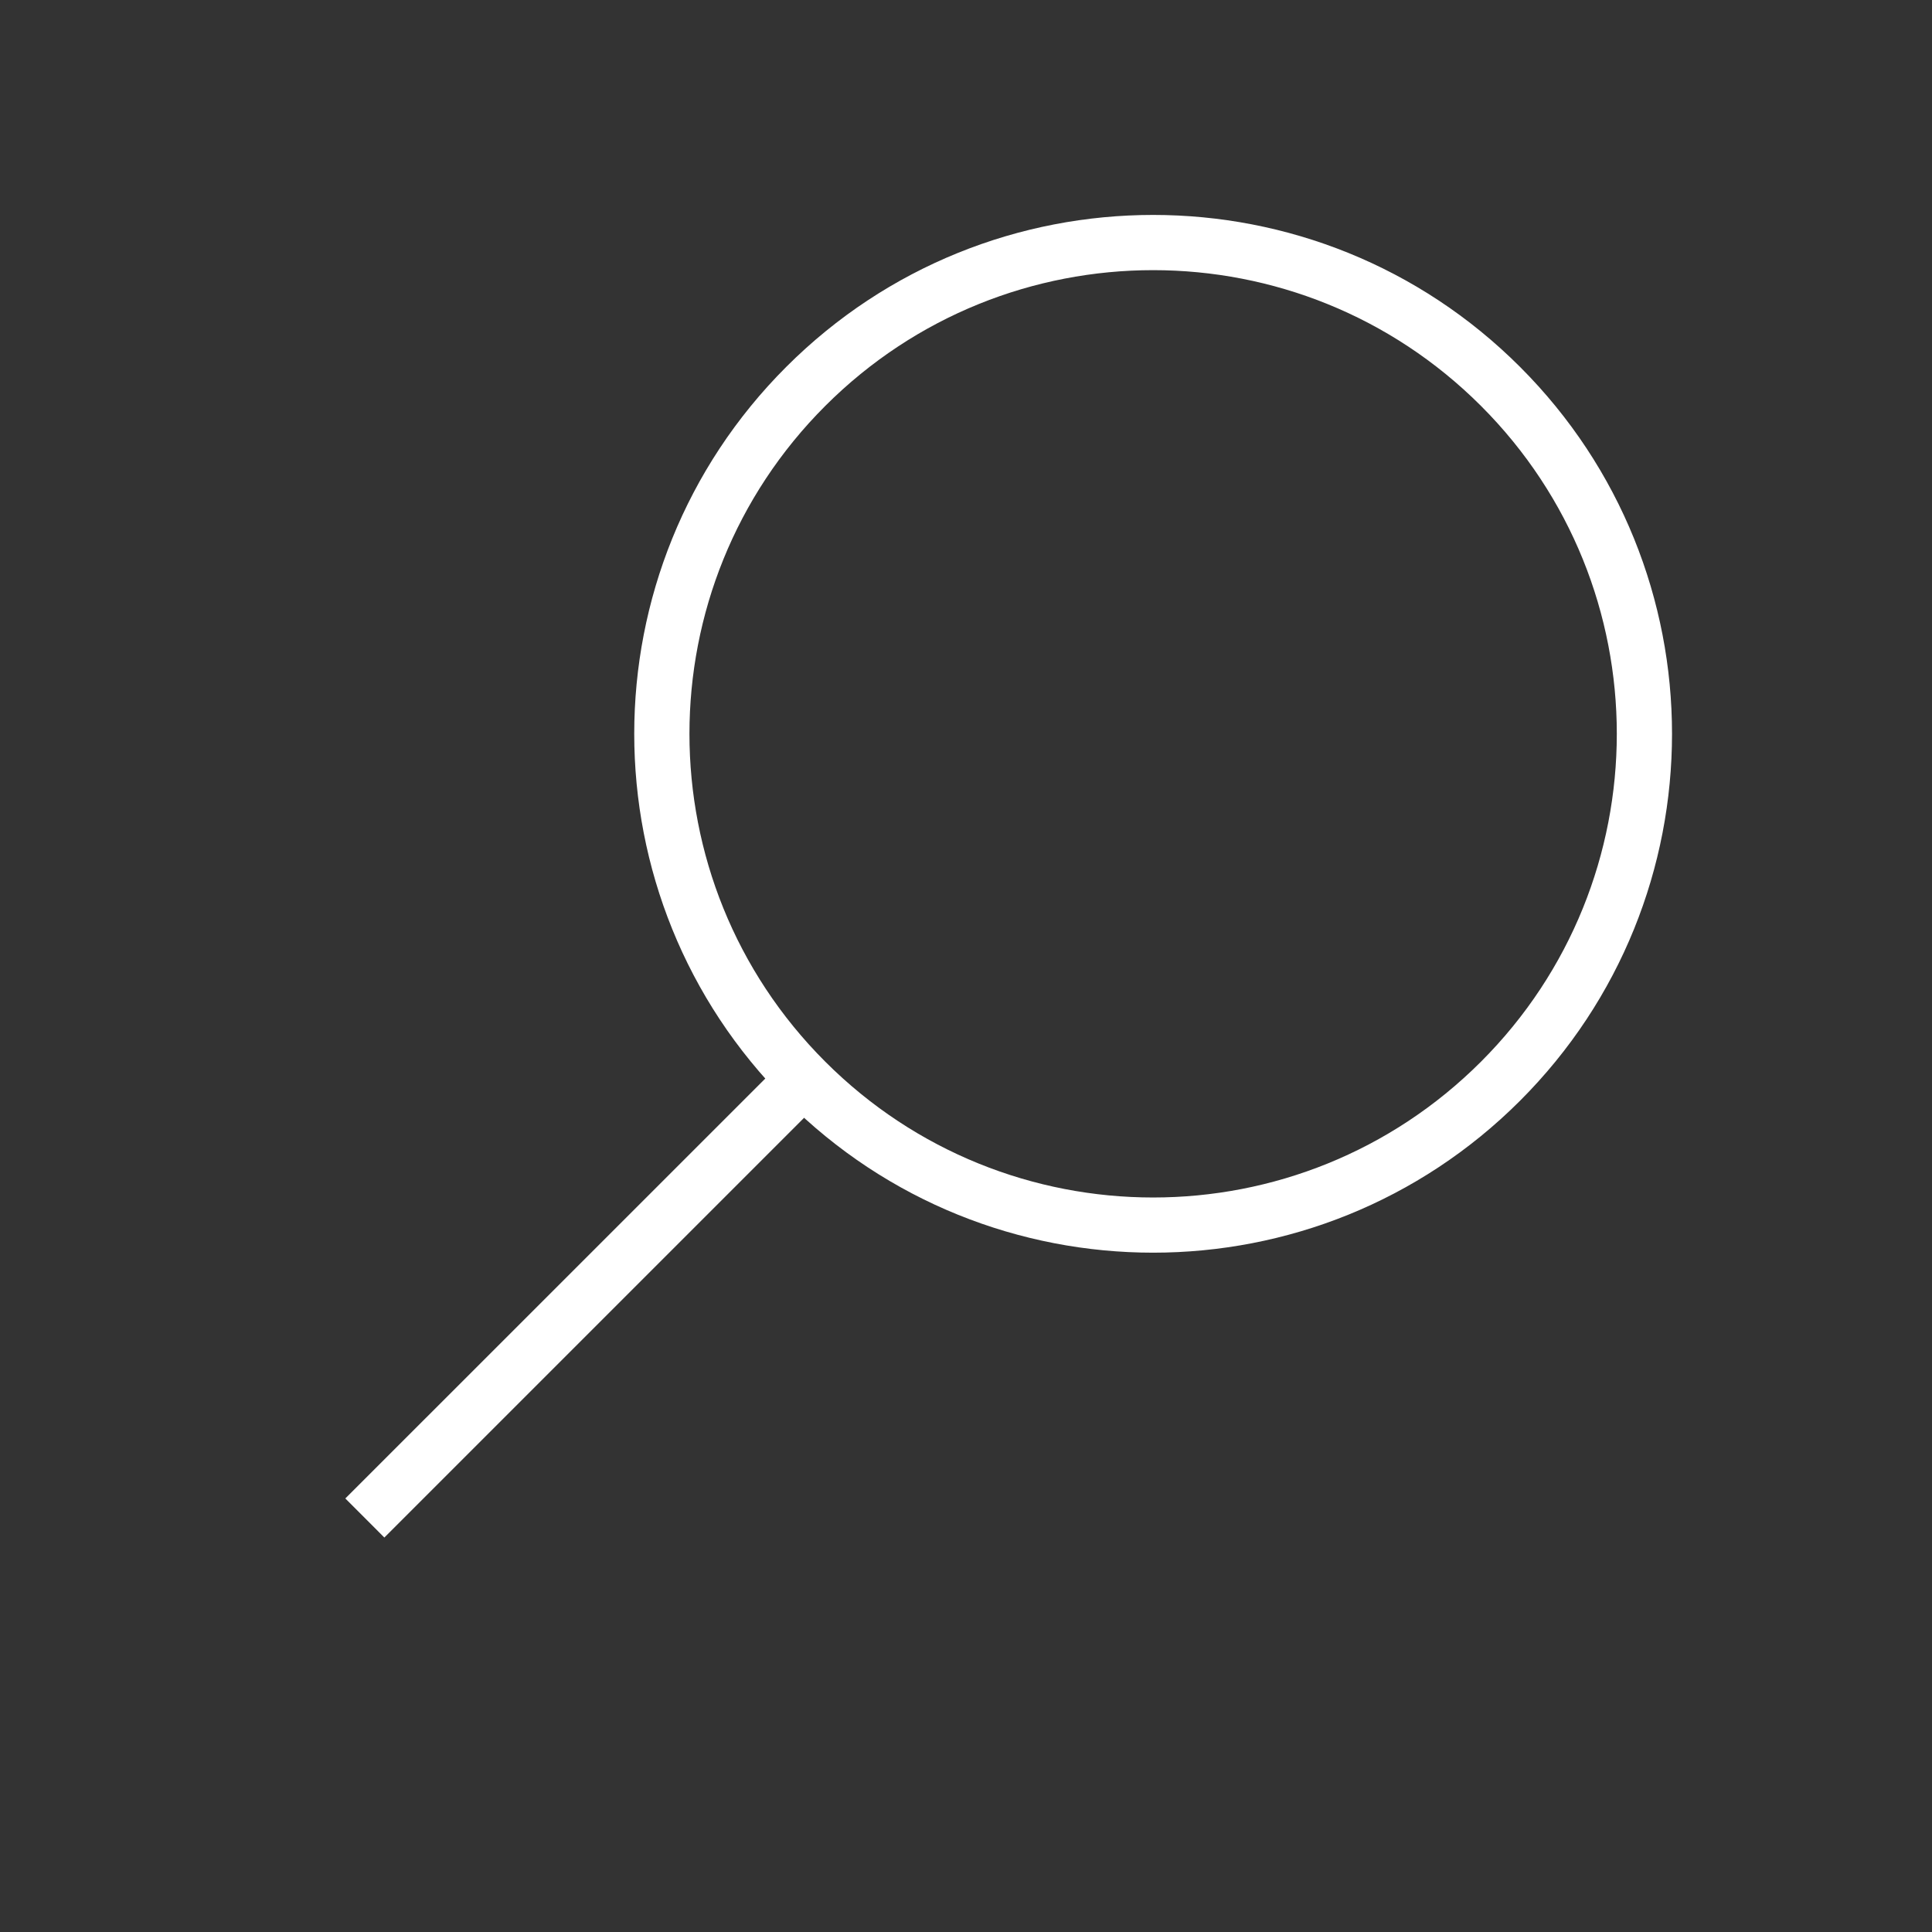 <svg width="35" height="35" viewBox="0 0 35 35" fill="none" xmlns="http://www.w3.org/2000/svg">
<rect x="0" y="0" width="35" height="35" fill="#333333" stroke="none"/>
<path fill-rule="evenodd" clip-rule="evenodd" d="M15.193 19.624L6.963 27.854L6.256 27.146L14.486 18.917L15.193 19.624Z" fill="white"/>
<path fill-rule="evenodd" clip-rule="evenodd" d="M14.95 19.233C18.231 22.514 23.549 22.514 26.83 19.233C30.11 15.953 30.11 10.634 26.83 7.354C23.549 4.074 18.231 4.074 14.95 7.354C11.67 10.634 11.67 15.953 14.95 19.233ZM14.243 19.941C17.914 23.611 23.866 23.611 27.537 19.941C31.208 16.27 31.208 10.318 27.537 6.647C23.866 2.976 17.914 2.976 14.243 6.647C10.572 10.318 10.572 16.27 14.243 19.941Z" fill="white"/>
</svg>
